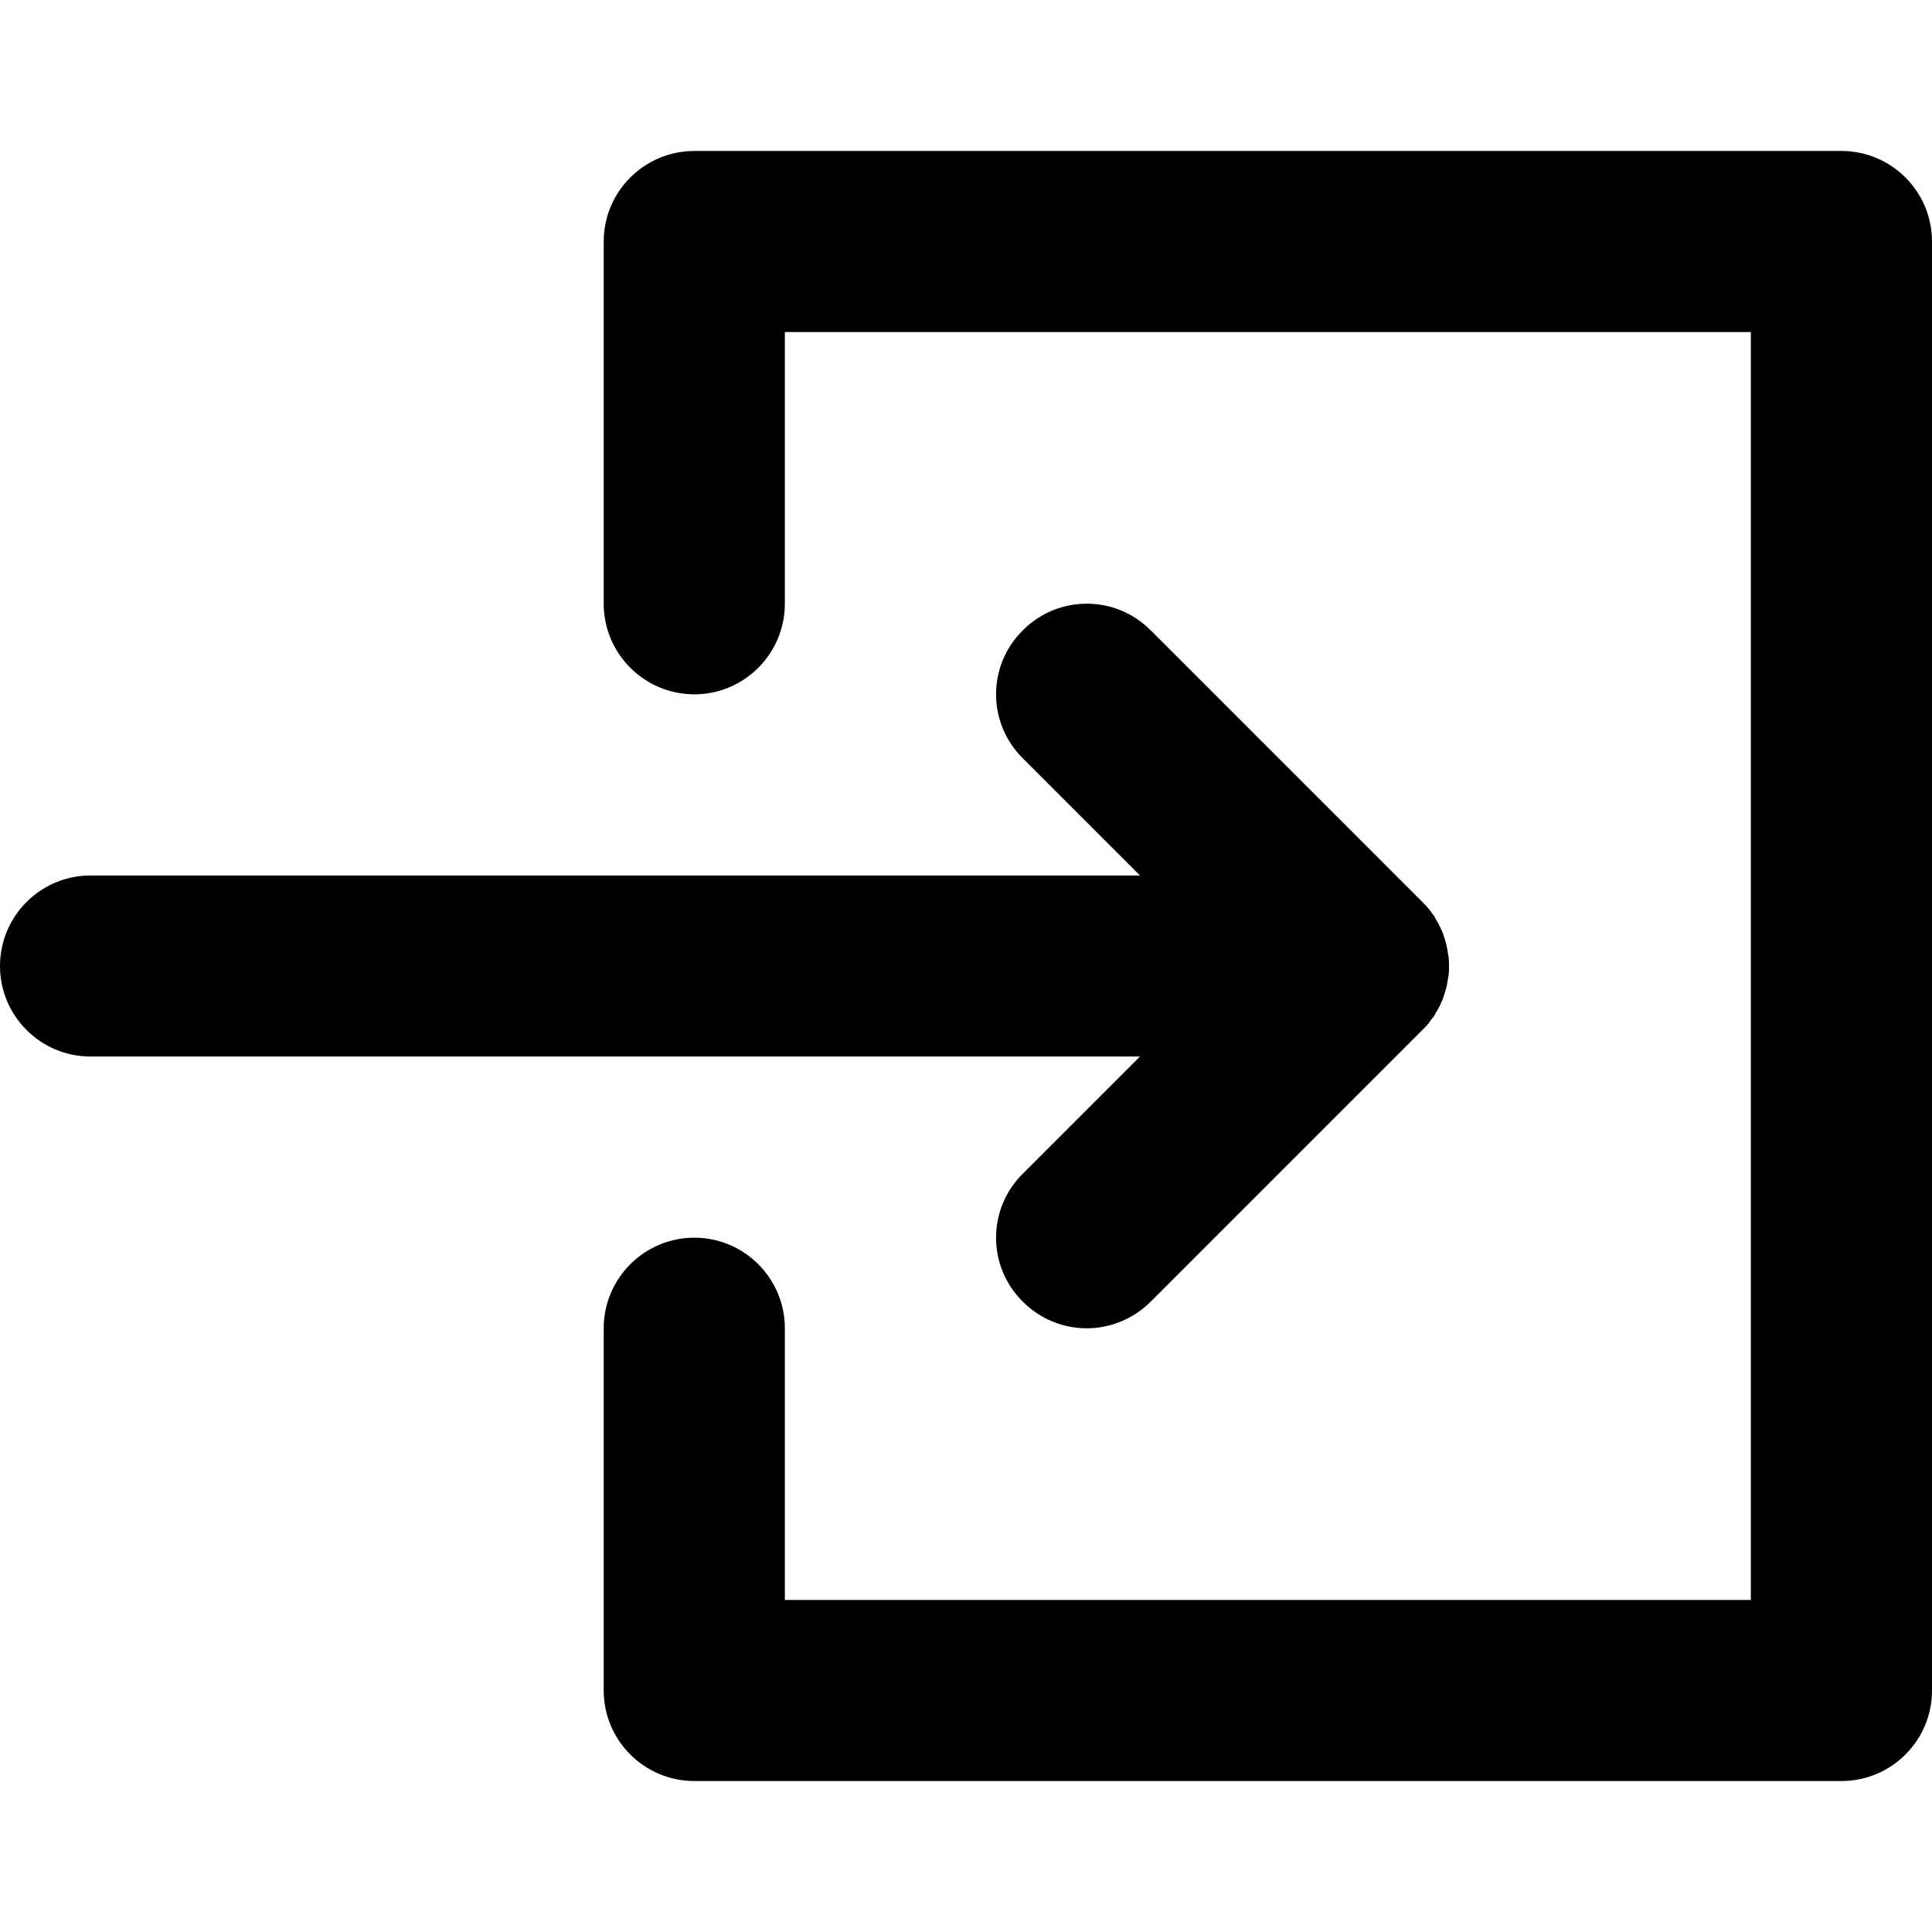 <?xml version="1.0" encoding="UTF-8"?>
<svg xmlns="http://www.w3.org/2000/svg" xmlns:xlink="http://www.w3.org/1999/xlink" width="21pt" height="21pt" viewBox="0 0 21 21" version="1.1">
<g id="surface1">
<path fill="#fefefe" style=" stroke:none;fill-rule:nonzero;fill:rgb(0%,0%,0%);fill-opacity:1;" d="M 11.117 12.758 C 10.73 13.141 10.73 13.766 11.117 14.148 C 11.309 14.34 11.559 14.438 11.812 14.438 C 12.062 14.438 12.316 14.34 12.508 14.148 L 15.461 11.195 C 15.484 11.172 15.508 11.148 15.527 11.125 C 15.535 11.113 15.543 11.102 15.551 11.09 C 15.562 11.074 15.574 11.062 15.586 11.047 C 15.594 11.031 15.602 11.02 15.609 11.004 C 15.617 10.992 15.625 10.977 15.633 10.965 C 15.641 10.949 15.648 10.934 15.656 10.922 C 15.66 10.906 15.668 10.891 15.676 10.875 C 15.68 10.863 15.688 10.848 15.691 10.832 C 15.695 10.816 15.703 10.801 15.707 10.785 C 15.711 10.77 15.715 10.758 15.719 10.742 C 15.723 10.727 15.727 10.711 15.73 10.691 C 15.734 10.676 15.734 10.66 15.738 10.641 C 15.742 10.625 15.742 10.613 15.746 10.598 C 15.75 10.566 15.75 10.535 15.75 10.5 C 15.75 10.465 15.75 10.434 15.746 10.402 C 15.742 10.387 15.742 10.375 15.738 10.359 C 15.734 10.344 15.734 10.324 15.73 10.309 C 15.727 10.293 15.723 10.273 15.719 10.258 C 15.715 10.242 15.711 10.23 15.707 10.215 C 15.703 10.199 15.695 10.184 15.691 10.168 C 15.688 10.152 15.68 10.137 15.676 10.125 C 15.668 10.109 15.66 10.094 15.656 10.082 C 15.648 10.066 15.641 10.051 15.633 10.035 C 15.625 10.023 15.617 10.012 15.609 9.996 C 15.602 9.98 15.594 9.969 15.586 9.953 C 15.574 9.938 15.562 9.926 15.555 9.91 C 15.543 9.898 15.535 9.887 15.527 9.875 C 15.508 9.852 15.484 9.828 15.465 9.809 C 15.465 9.805 15.461 9.805 15.461 9.805 L 12.508 6.852 C 12.125 6.465 11.5 6.465 11.117 6.852 C 10.73 7.234 10.73 7.859 11.117 8.242 L 12.391 9.516 L 0.984 9.516 C 0.441 9.516 0 9.957 0 10.5 C 0 11.043 0.441 11.484 0.984 11.484 L 12.391 11.484 Z M 11.117 12.758 "/>
<path fill="#fefefe" style=" stroke:none;fill-rule:nonzero;fill:rgb(0%,0%,0%);fill-opacity:1;" d="M 20.016 1.641 L 7.547 1.641 C 7.004 1.641 6.562 2.082 6.562 2.625 L 6.562 6.562 C 6.562 7.105 7.004 7.547 7.547 7.547 C 8.09 7.547 8.531 7.105 8.531 6.562 L 8.531 3.609 L 19.031 3.609 L 19.031 17.391 L 8.531 17.391 L 8.531 14.438 C 8.531 13.895 8.09 13.453 7.547 13.453 C 7.004 13.453 6.562 13.895 6.562 14.438 L 6.562 18.375 C 6.562 18.918 7.004 19.359 7.547 19.359 L 20.016 19.359 C 20.559 19.359 21 18.918 21 18.375 L 21 2.625 C 21 2.082 20.559 1.641 20.016 1.641 Z M 20.016 1.641 "/>
</g>
</svg>
